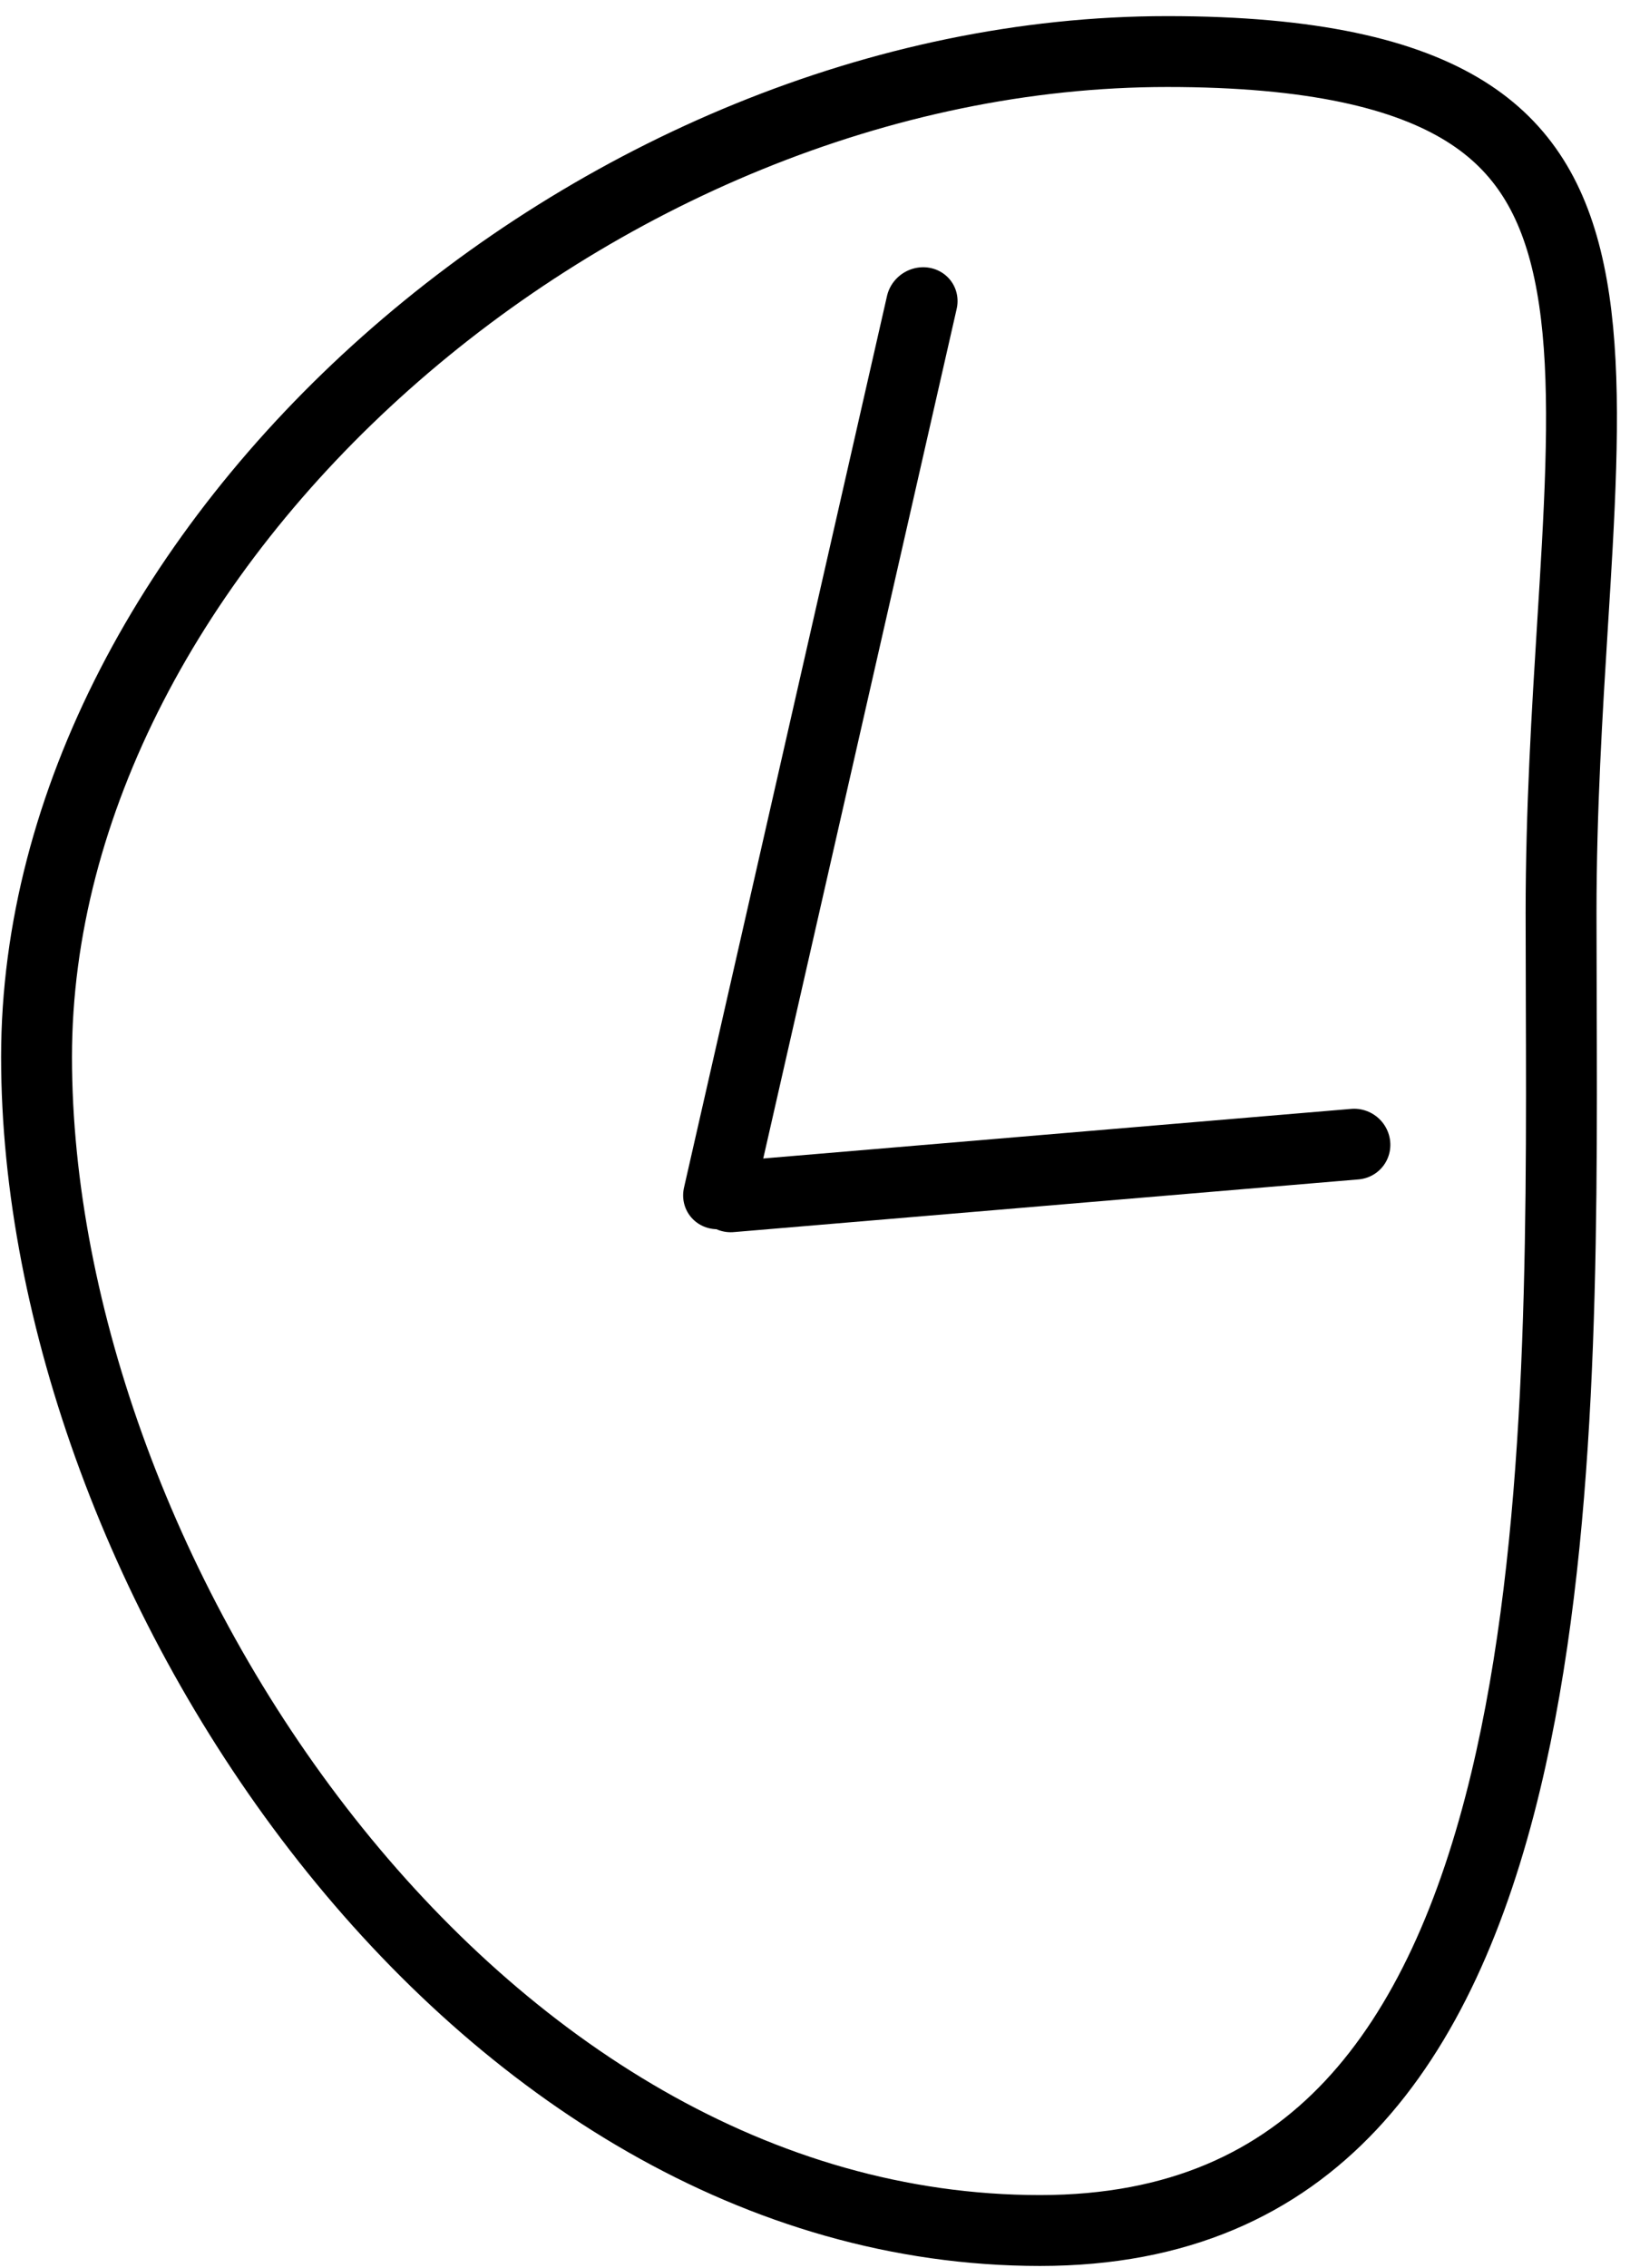 <svg width="69" height="96" viewBox="0 0 69 96" fill="none" xmlns="http://www.w3.org/2000/svg">
<path d="M66.082 38.636C66.082 39.817 66.086 41.028 66.09 42.261C66.124 52.914 66.164 65.283 63.739 75.39C62.39 81.011 60.313 85.769 57.181 89.107C54.096 92.394 49.896 94.406 44.026 94.406C32.102 94.406 21.5 87.598 13.82 77.861C6.138 68.121 1.547 55.649 1.547 44.736C1.547 33.983 7.35 23.35 16.333 15.361C25.308 7.38 37.305 2.182 49.414 2.182C55.563 2.182 59.498 3.133 62.027 4.71C64.476 6.236 65.781 8.461 66.424 11.501C67.083 14.615 67.022 18.468 66.768 23.096C66.709 24.16 66.641 25.262 66.57 26.399C66.338 30.142 66.082 34.264 66.082 38.636Z" stroke="black" stroke-width="3"/>
<line x1="1.5" y1="-1.5" x2="40.209" y2="-1.5" transform="matrix(0.222 -0.975 0.983 0.182 31.571 52.275)" stroke="black" stroke-width="3" stroke-linecap="round"/>
<line x1="1.5" y1="-1.5" x2="28.054" y2="-1.5" transform="matrix(0.996 -0.084 0.103 0.995 29.566 52.275)" stroke="black" stroke-width="3" stroke-linecap="round"/>
</svg>

